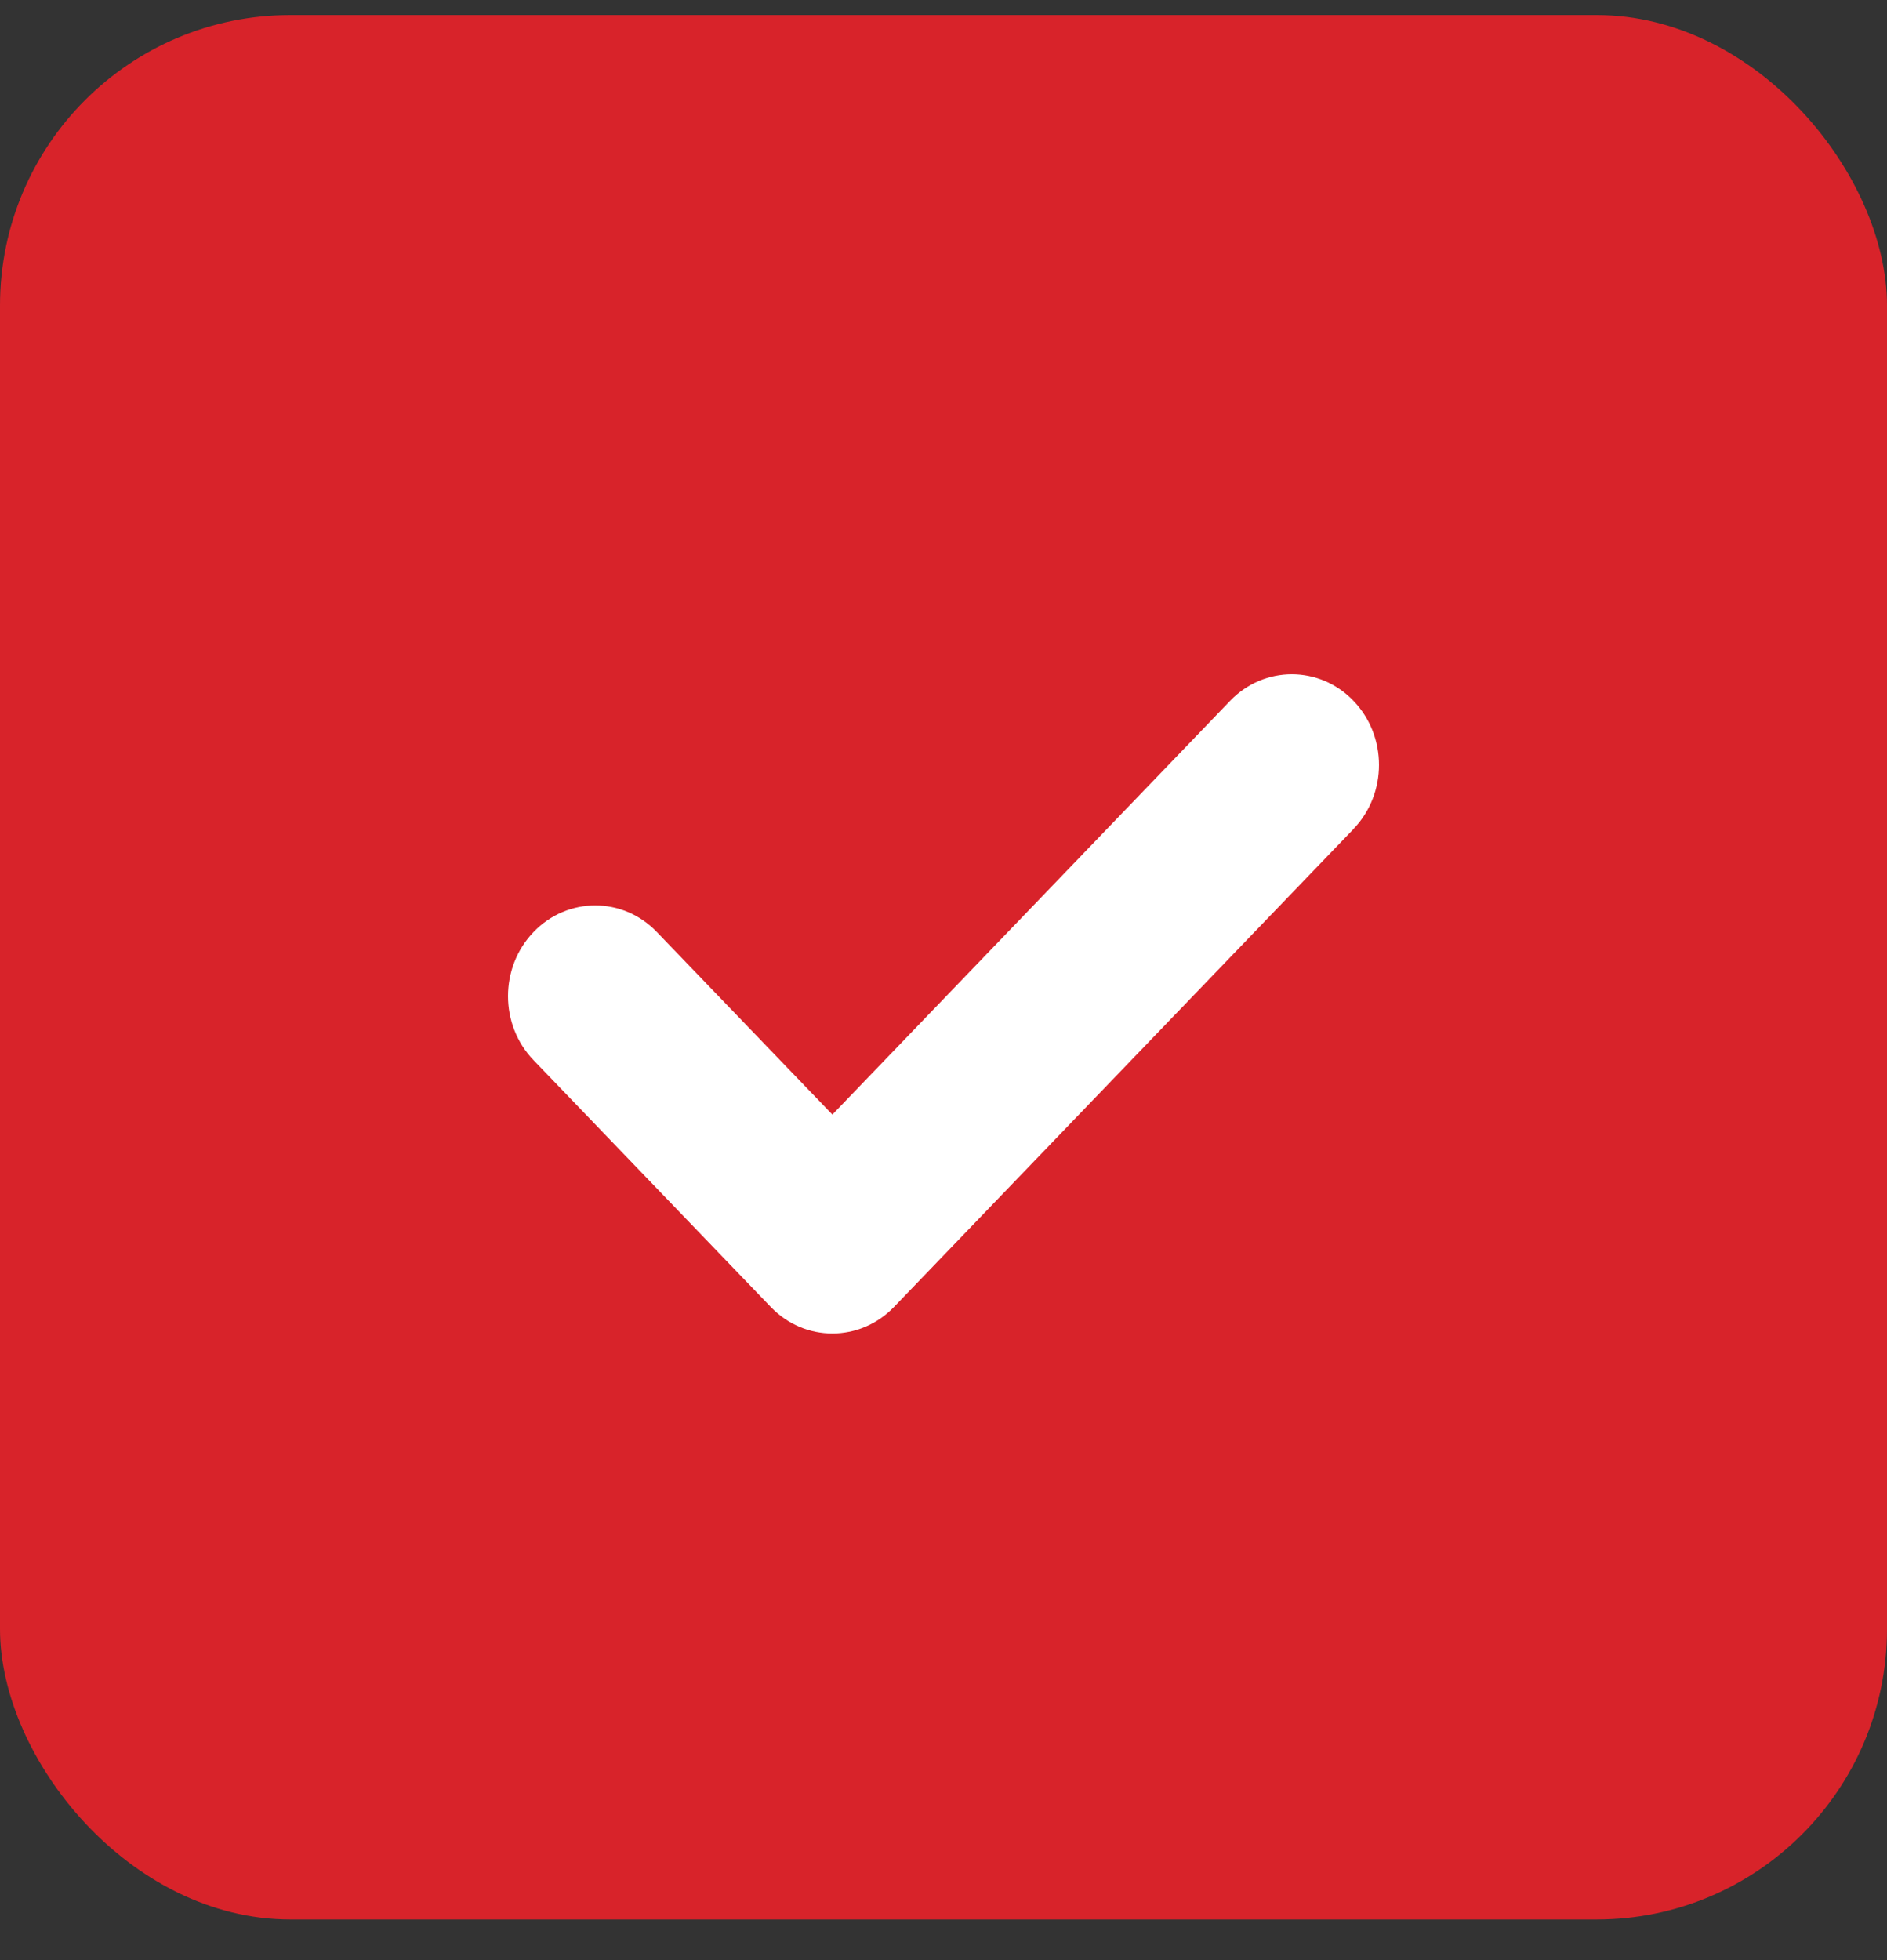 <svg xmlns="http://www.w3.org/2000/svg" width="26" height="27" viewBox="0 0 26 27">
    <rect x="0" y="0" width="26" height="27" fill="#333333" stroke="none"/>
    <g fill="none" fill-rule="evenodd" transform="translate(-40 -588) translate(40 315.796) translate(0 272.412)">
        <rect width="26" height="26.232" fill="#D8232A" rx="4"/>
        <g fill="#FFF" fill-rule="nonzero">
            <path d="M11.649 2.132L5.318 8.715c-.469.487-1.23.487-1.698 0L.352 5.316c-.47-.487-.47-1.278 0-1.766.469-.488 1.23-.488 1.698 0l2.419 2.515L9.95.365c.469-.487 1.23-.487 1.698 0 .47.488.47 1.279 0 1.767z" transform="translate(7 9.08)"/>
        </g>
    </g>
</svg>